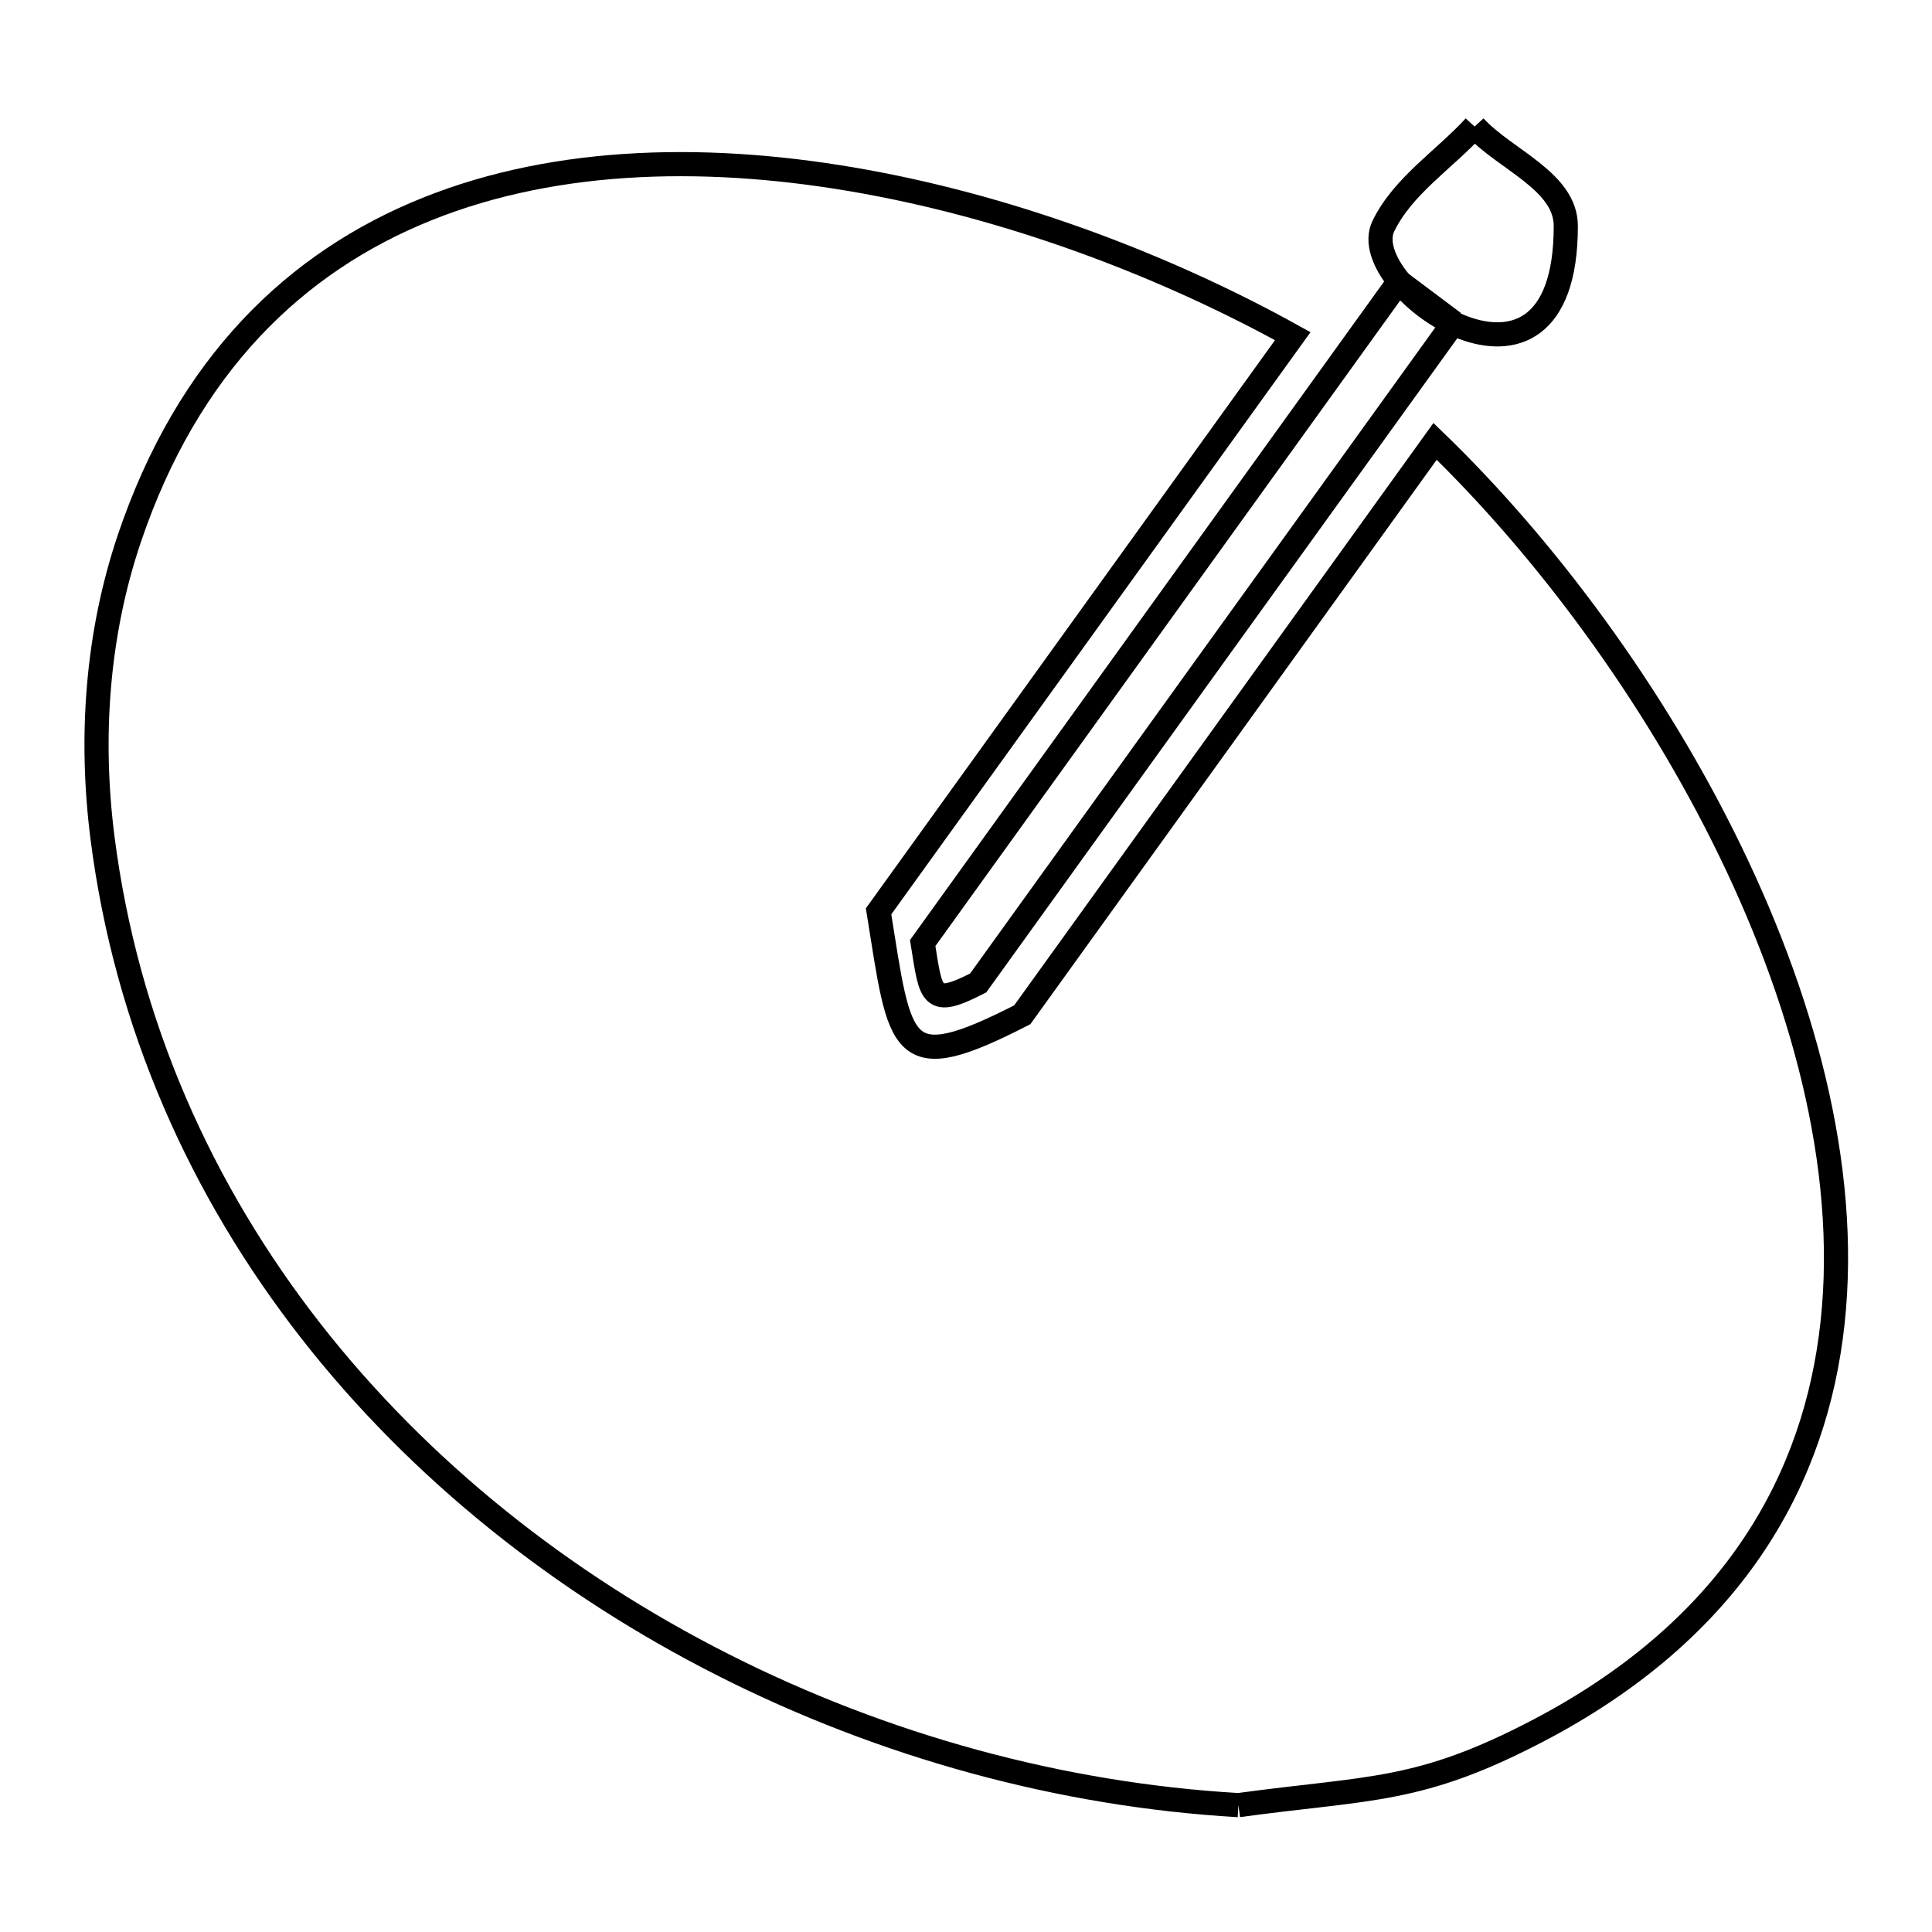 <svg xmlns="http://www.w3.org/2000/svg" viewBox="0.0 0.0 24.0 24.0" height="200px" width="200px"><path fill="none" stroke="black" stroke-width=".3" stroke-opacity="1.0"  filling="0" d="M18.318 1.572 L18.318 1.572 C18.696 1.984 19.451 2.249 19.451 2.808 C19.451 5.411 16.813 3.571 17.185 2.808 C17.43 2.306 17.941 1.984 18.318 1.572 L18.318 1.572"></path>
<path fill="none" stroke="black" stroke-width=".3" stroke-opacity="1.0"  filling="0" d="M18.058 4.008 L15.104 8.109 L12.151 12.211 C11.556 12.515 11.569 12.376 11.462 11.715 L14.42 7.606 L17.378 3.498 C17.605 3.668 17.831 3.838 18.058 4.008 L18.058 4.008"></path>
<path fill="none" stroke="black" stroke-width=".3" stroke-opacity="1.0"  filling="0" d="M15.384 22.424 L15.384 22.424 C13.183 22.296 10.98 21.692 8.988 20.684 C6.996 19.677 5.215 18.267 3.858 16.529 C2.502 14.791 1.569 12.725 1.273 10.405 C1.115 9.162 1.204 7.884 1.606 6.692 C2.334 4.534 3.673 3.252 5.305 2.597 C6.937 1.941 8.861 1.912 10.759 2.259 C12.658 2.605 14.53 3.328 16.059 4.176 L13.487 7.748 L10.914 11.321 C11.189 13.03 11.16 13.394 12.699 12.606 L15.263 9.045 L17.827 5.483 C19.179 6.788 20.538 8.602 21.494 10.573 C22.451 12.545 23.004 14.674 22.743 16.612 C22.483 18.549 21.408 20.295 19.109 21.498 C17.628 22.273 17.037 22.2 15.384 22.424 L15.384 22.424"></path></svg>